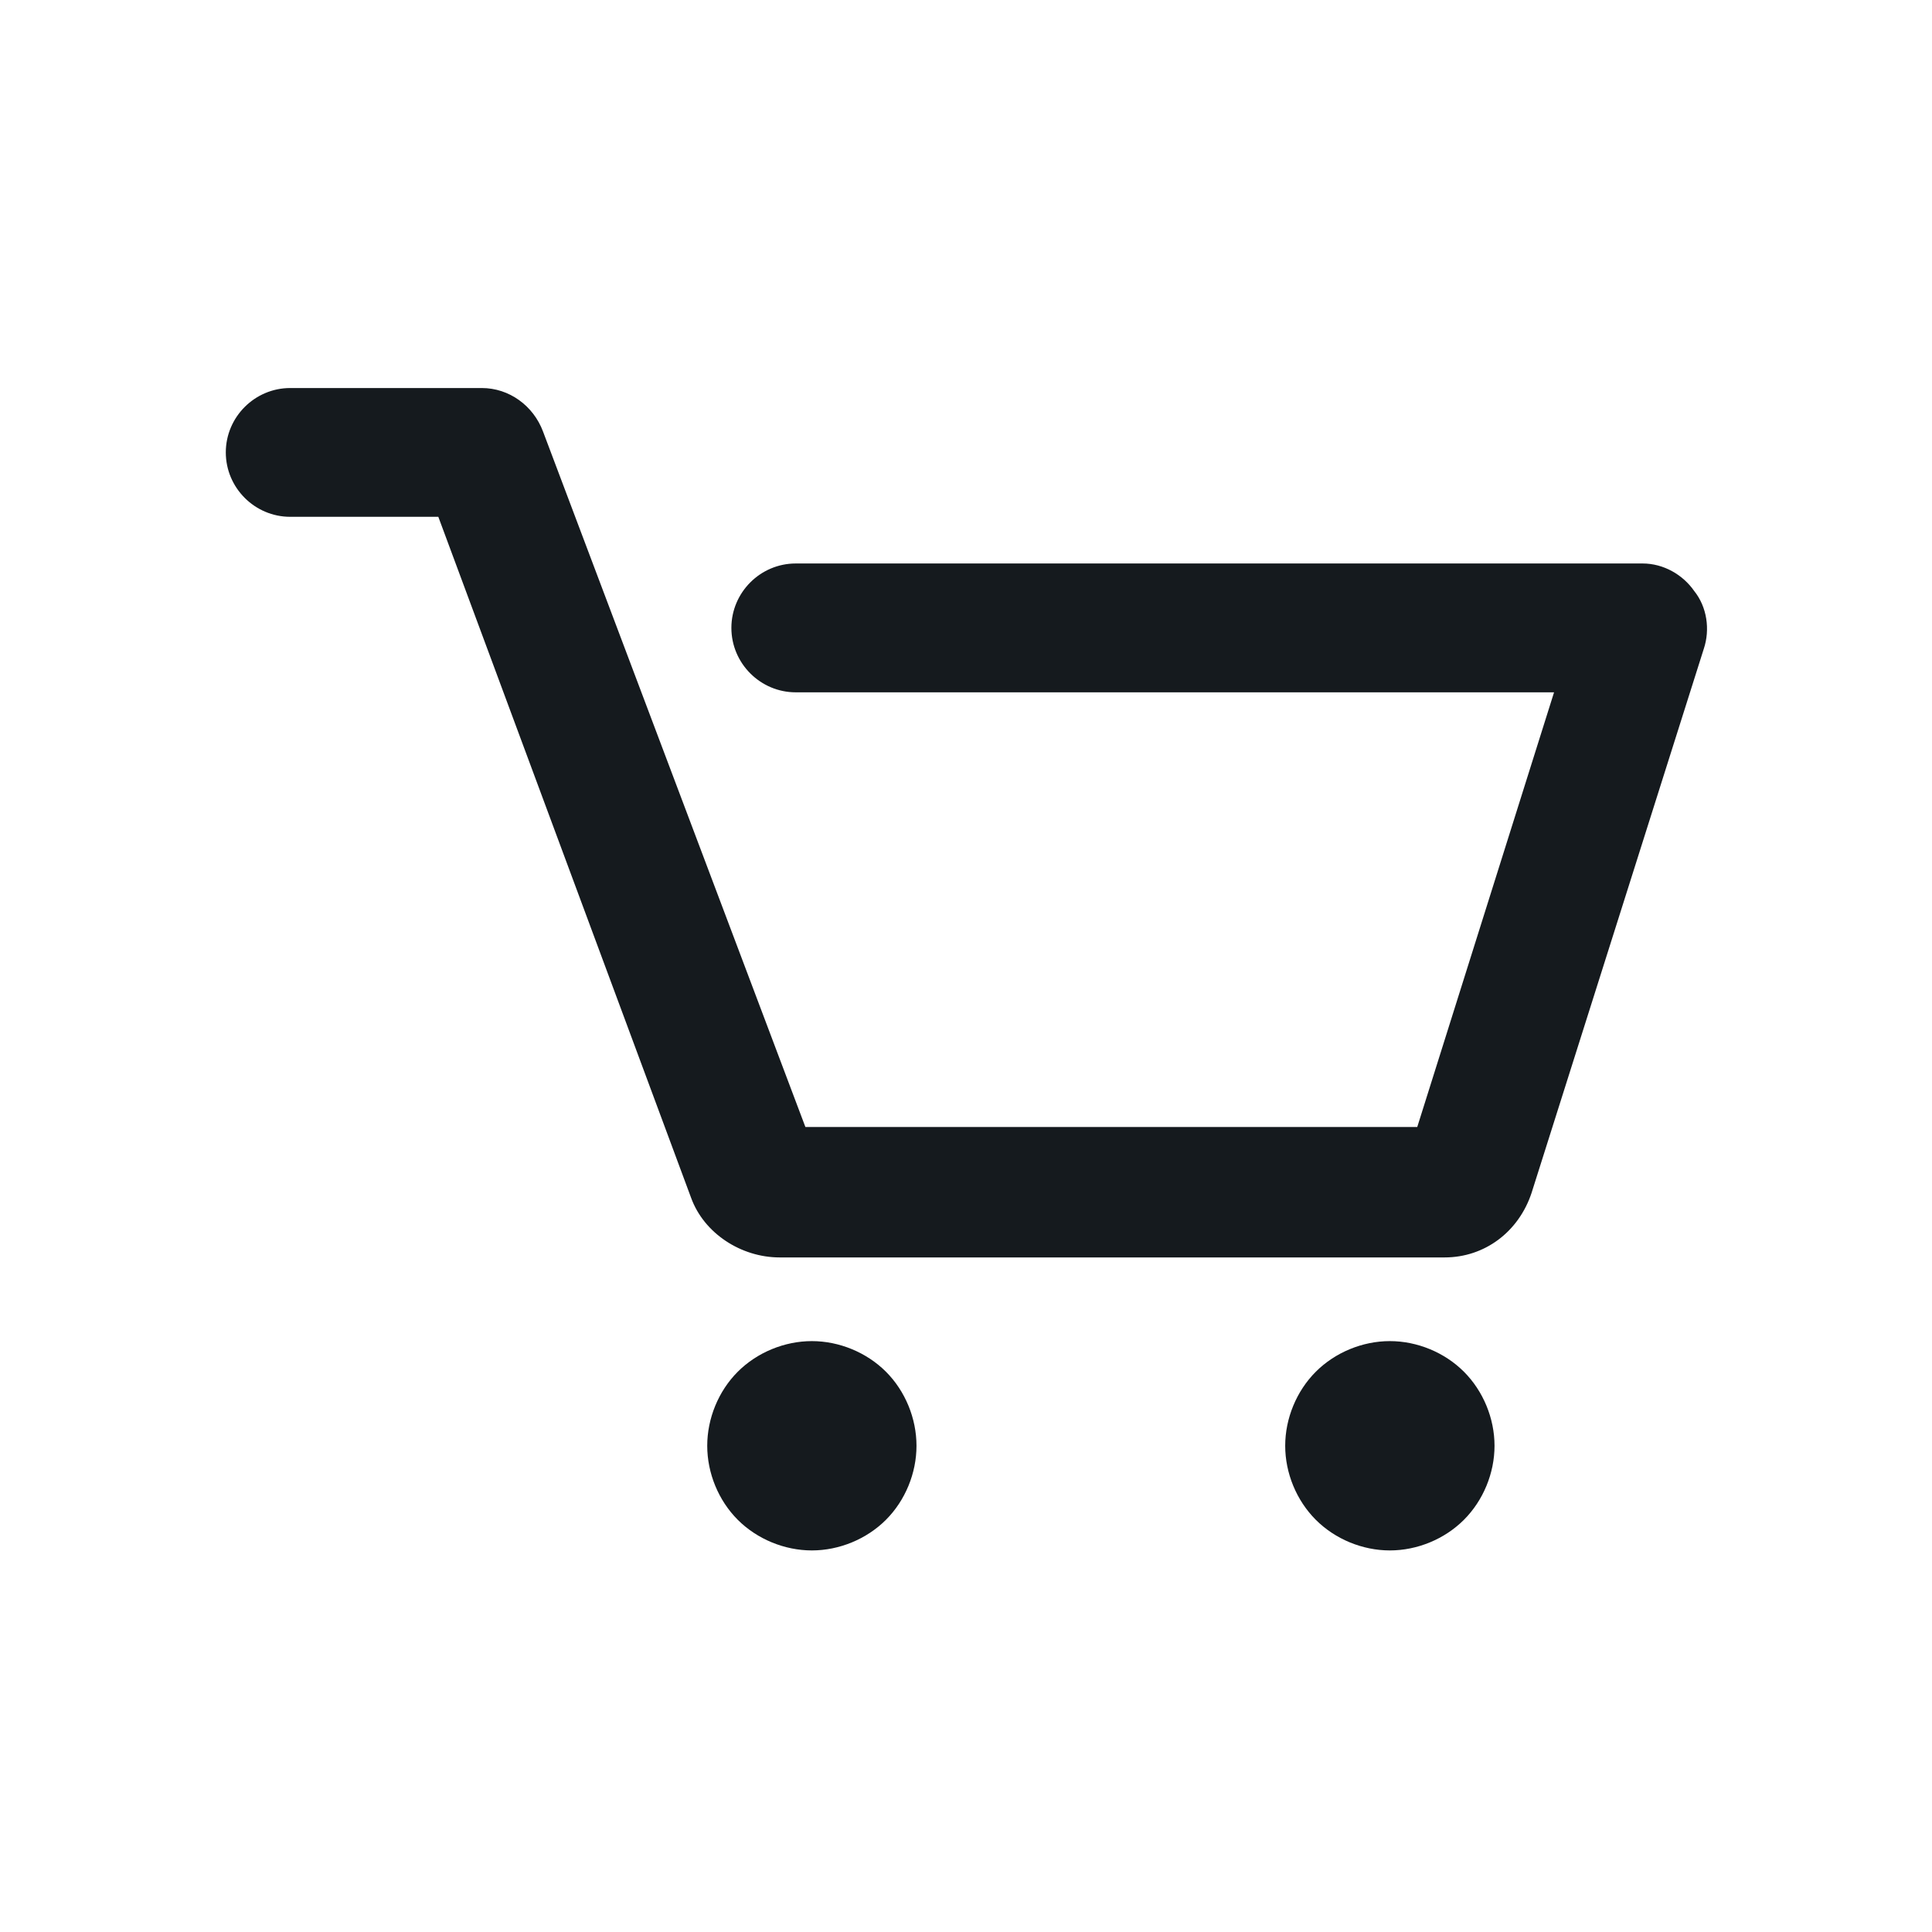 <svg width='32' height='32' viewBox='0 0 32 32' fill='#151A1E' xmlns='http://www.w3.org/2000/svg'><path d='M28.22 10.747L25.367 19.76C25.154 20.4 24.594 20.827 23.927 20.827H12.914C12.274 20.827 11.66 20.427 11.447 19.84L7.26 8.56H4.807C4.22 8.56 3.74 8.08 3.74 7.493C3.74 6.907 4.22 6.427 4.807 6.427H7.98C8.434 6.427 8.834 6.72 8.994 7.147L13.34 18.667H23.474L25.74 11.467H13.18C12.594 11.467 12.114 10.987 12.114 10.4C12.114 9.813 12.594 9.333 13.18 9.333H27.207C27.554 9.333 27.874 9.52 28.06 9.787C28.274 10.053 28.327 10.427 28.22 10.747ZM13.447 22.213C12.994 22.213 12.54 22.4 12.22 22.72C11.9 23.04 11.714 23.493 11.714 23.947C11.714 24.4 11.9 24.853 12.22 25.173C12.54 25.493 12.994 25.68 13.447 25.68C13.9 25.68 14.354 25.493 14.674 25.173C14.994 24.853 15.18 24.4 15.18 23.947C15.18 23.493 14.994 23.04 14.674 22.72C14.354 22.4 13.9 22.213 13.447 22.213ZM23.02 22.213C22.567 22.213 22.114 22.4 21.794 22.72C21.474 23.04 21.287 23.493 21.287 23.947C21.287 24.4 21.474 24.853 21.794 25.173C22.114 25.493 22.567 25.68 23.02 25.68C23.474 25.68 23.927 25.493 24.247 25.173C24.567 24.853 24.754 24.4 24.754 23.947C24.754 23.493 24.567 23.04 24.247 22.72C23.927 22.4 23.474 22.213 23.02 22.213Z' fill='#151A1E'/></svg>

